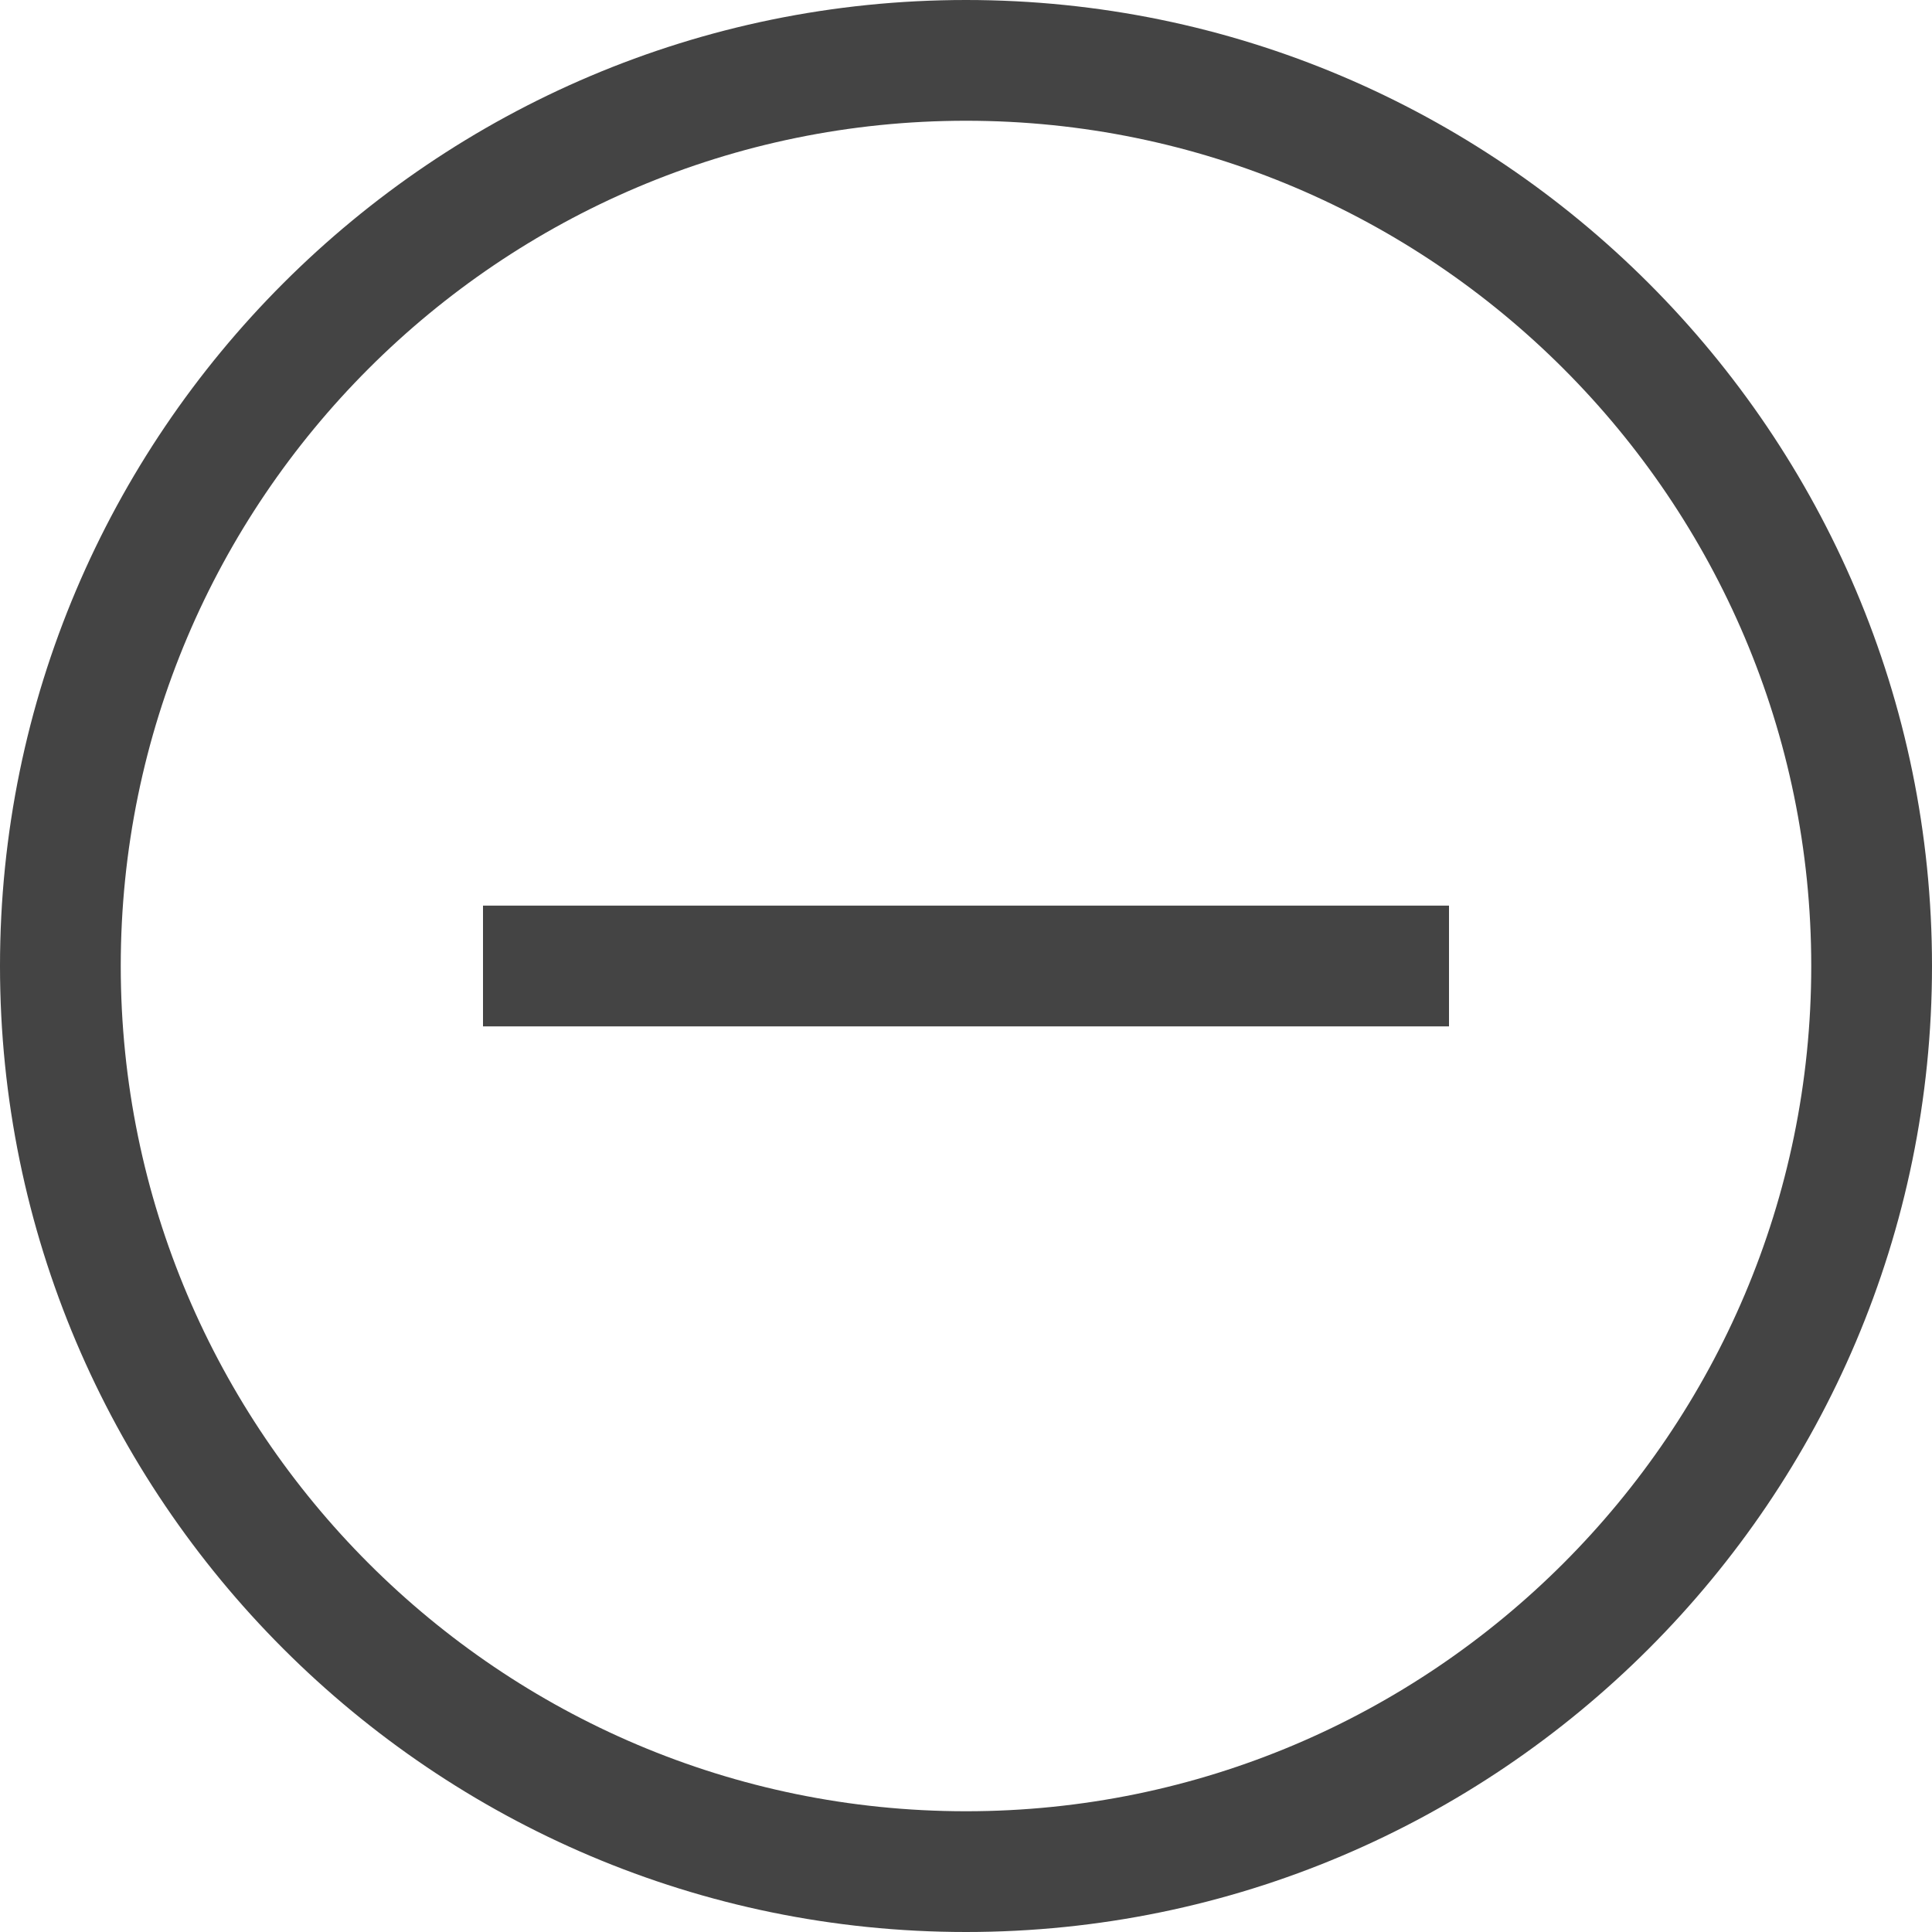 <?xml version="1.0" encoding="utf-8"?>
<!-- Generated by IcoMoon.io -->
<!DOCTYPE svg PUBLIC "-//W3C//DTD SVG 1.1//EN" "http://www.w3.org/Graphics/SVG/1.1/DTD/svg11.dtd">
<svg version="1.1" xmlns="http://www.w3.org/2000/svg" xmlns:xlink="http://www.w3.org/1999/xlink" width="32" height="32" viewBox="0 0 32 32">
<path fill="#444444" d="M16 32c-8.822 0-16-7.178-16-16s7.178-16 16-16 16 7.178 16 16-7.178 16-16 16zM16 2c-7.718 0-14 6.28-14 14 0 7.718 6.282 14 14 14s14-6.282 14-14c0-7.72-6.282-14-14-14zM8 15h16v2h-16v-2z"></path>
</svg>
